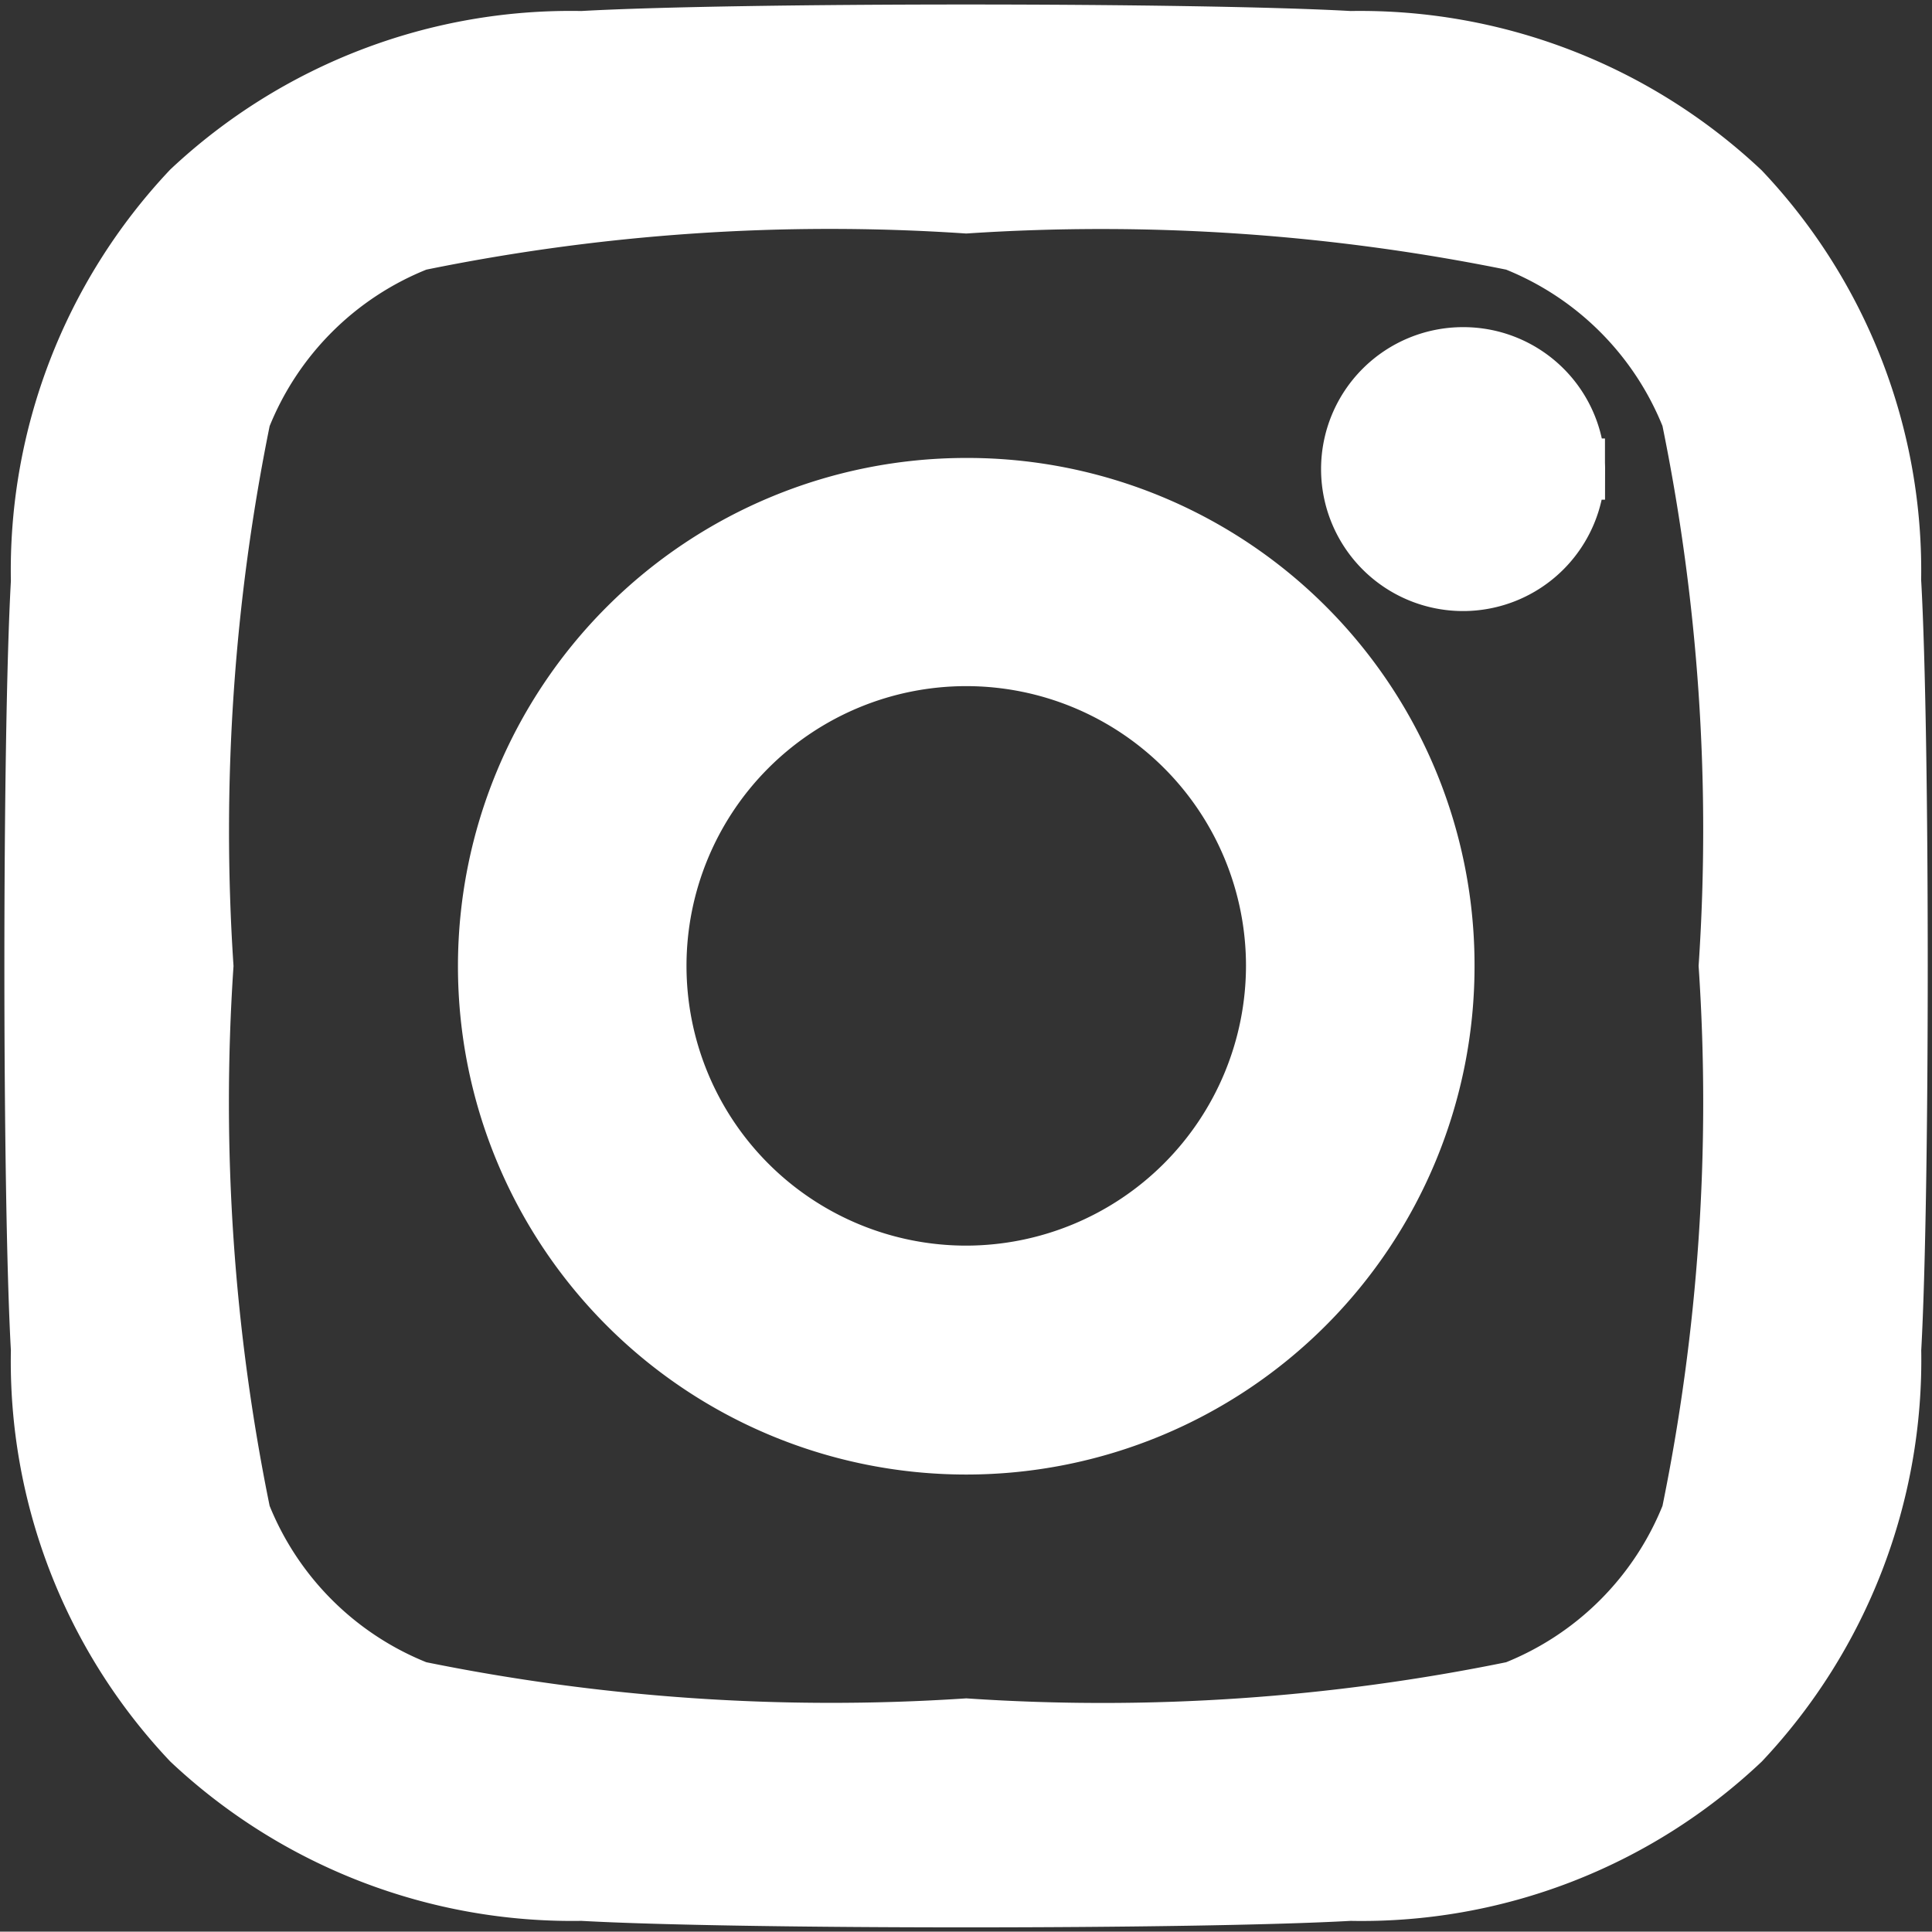 <svg xmlns="http://www.w3.org/2000/svg" width="15.774" height="15.771" viewBox="0 0 15.774 15.771">
  <rect x="0" y="0" width="15.774" height="15.771" fill="#333333" stroke="none"/>
  <path id="instagram-brands" d="M7.528,35.528a3.9,3.9,0,1,0,3.9,3.9A3.891,3.891,0,0,0,7.528,35.528Zm0,6.431a2.534,2.534,0,1,1,2.534-2.534A2.538,2.538,0,0,1,7.528,41.959Zm4.965-6.59a.909.909,0,1,1-.909-.909A.907.907,0,0,1,12.494,35.369Zm2.581.923a4.5,4.5,0,0,0-1.228-3.185,4.528,4.528,0,0,0-3.185-1.228c-1.255-.071-5.016-.071-6.271,0A4.521,4.521,0,0,0,1.206,33.1,4.513,4.513,0,0,0-.022,36.288c-.071,1.255-.071,5.016,0,6.271a4.5,4.5,0,0,0,1.228,3.185,4.534,4.534,0,0,0,3.185,1.228c1.255.071,5.016.071,6.271,0a4.5,4.5,0,0,0,3.185-1.228,4.528,4.528,0,0,0,1.228-3.185C15.146,41.3,15.146,37.546,15.075,36.291Zm-1.621,7.614a2.565,2.565,0,0,1-1.445,1.445,16.751,16.751,0,0,1-4.48.305,16.881,16.881,0,0,1-4.48-.305A2.565,2.565,0,0,1,1.6,43.906a16.752,16.752,0,0,1-.305-4.48,16.883,16.883,0,0,1,.305-4.48A2.565,2.565,0,0,1,3.048,33.5a16.751,16.751,0,0,1,4.48-.305,16.881,16.881,0,0,1,4.48.305,2.565,2.565,0,0,1,1.445,1.445,16.752,16.752,0,0,1,.305,4.48A16.743,16.743,0,0,1,13.453,43.906Z" transform="translate(0.361 -31.539)" fill="#fff" stroke="#fff" stroke-width="0.5"/>
</svg>
